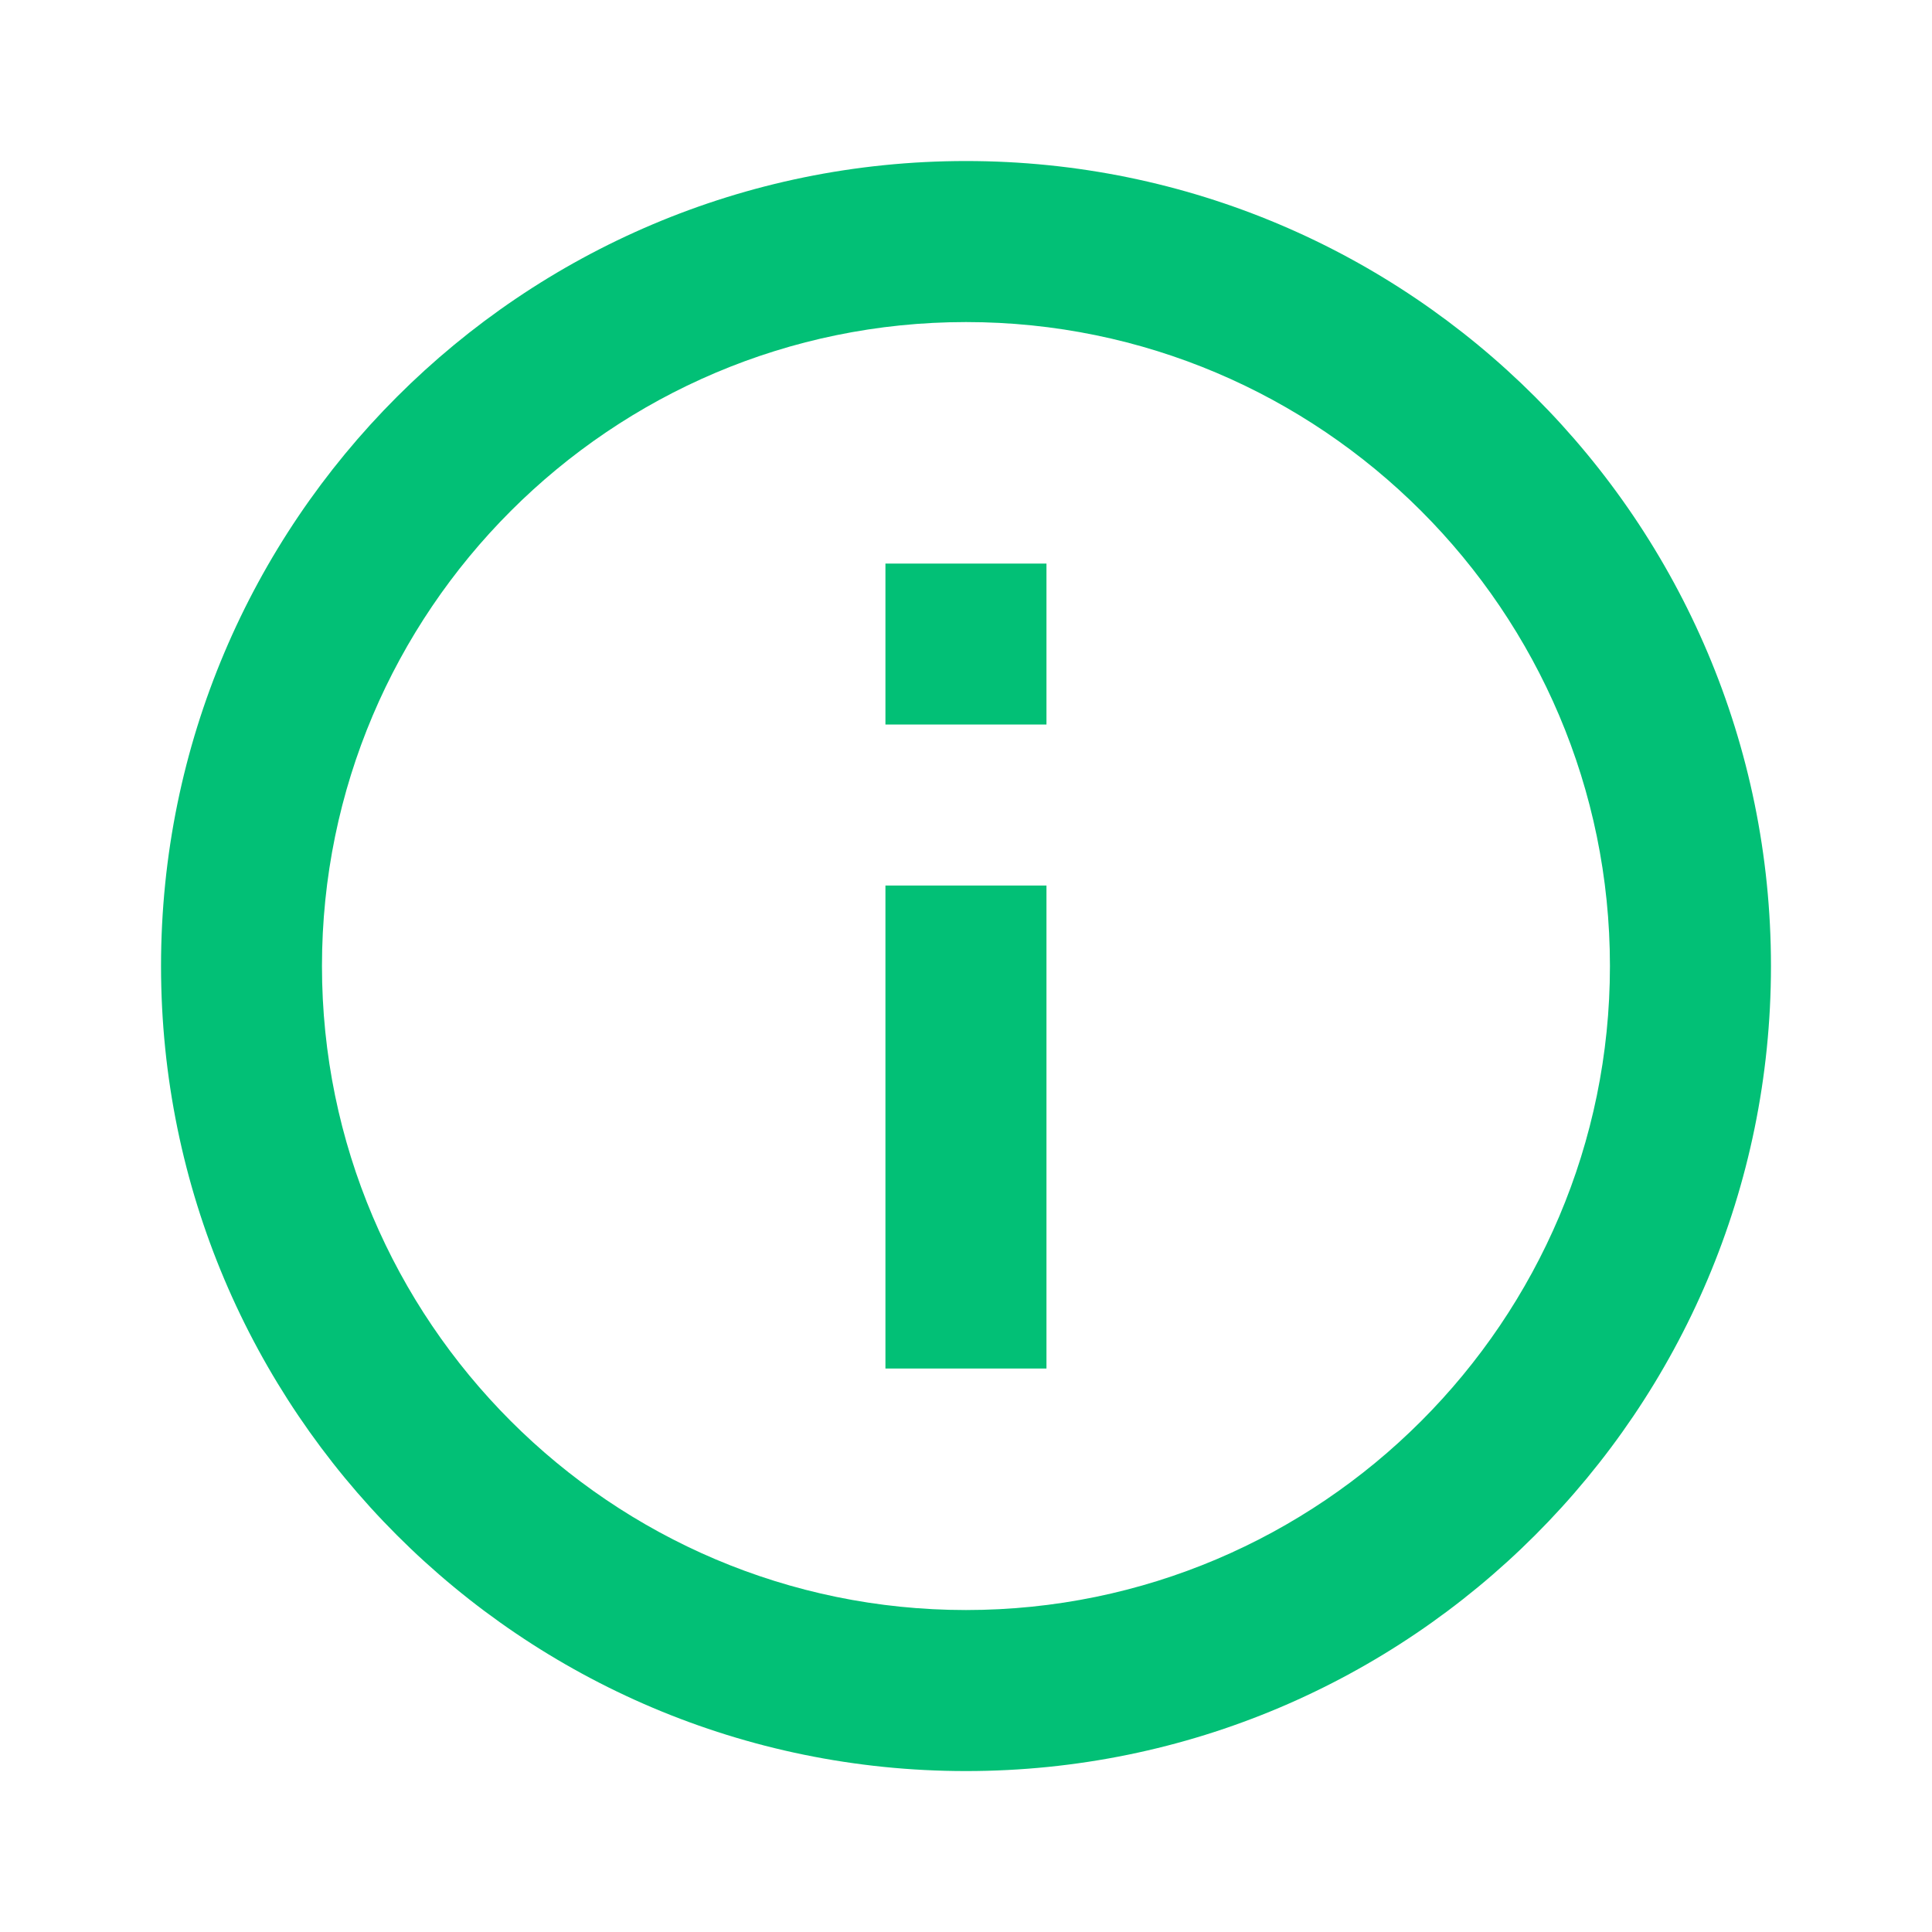 <svg xmlns="http://www.w3.org/2000/svg" width="20" height="20" viewBox="0 0 20 20" fill="none">
    <g clip-path="url(#clip0_1961_1719)">
        <path d="M9.166 5.834H10.833V7.5H9.166V5.834ZM9.166 9.167H10.833V14.167H9.166V9.167ZM10 1.667C5.4 1.667 1.667 5.4 1.667 10C1.667 14.6 5.4 18.334 10 18.334C14.6 18.334 18.333 14.6 18.333 10C18.333 5.4 14.6 1.667 10 1.667ZM10 16.667C6.325 16.667 3.333 13.675 3.333 10C3.333 6.325 6.325 3.334 10 3.334C13.675 3.334 16.666 6.325 16.666 10C16.666 13.675 13.675 16.667 10 16.667Z" fill="#02C076"/>
    </g>
    <defs>
        <clipPath id="clip0_1961_1719">
            <rect width="20" height="20" fill="white"/>
        </clipPath>
    </defs>
</svg>